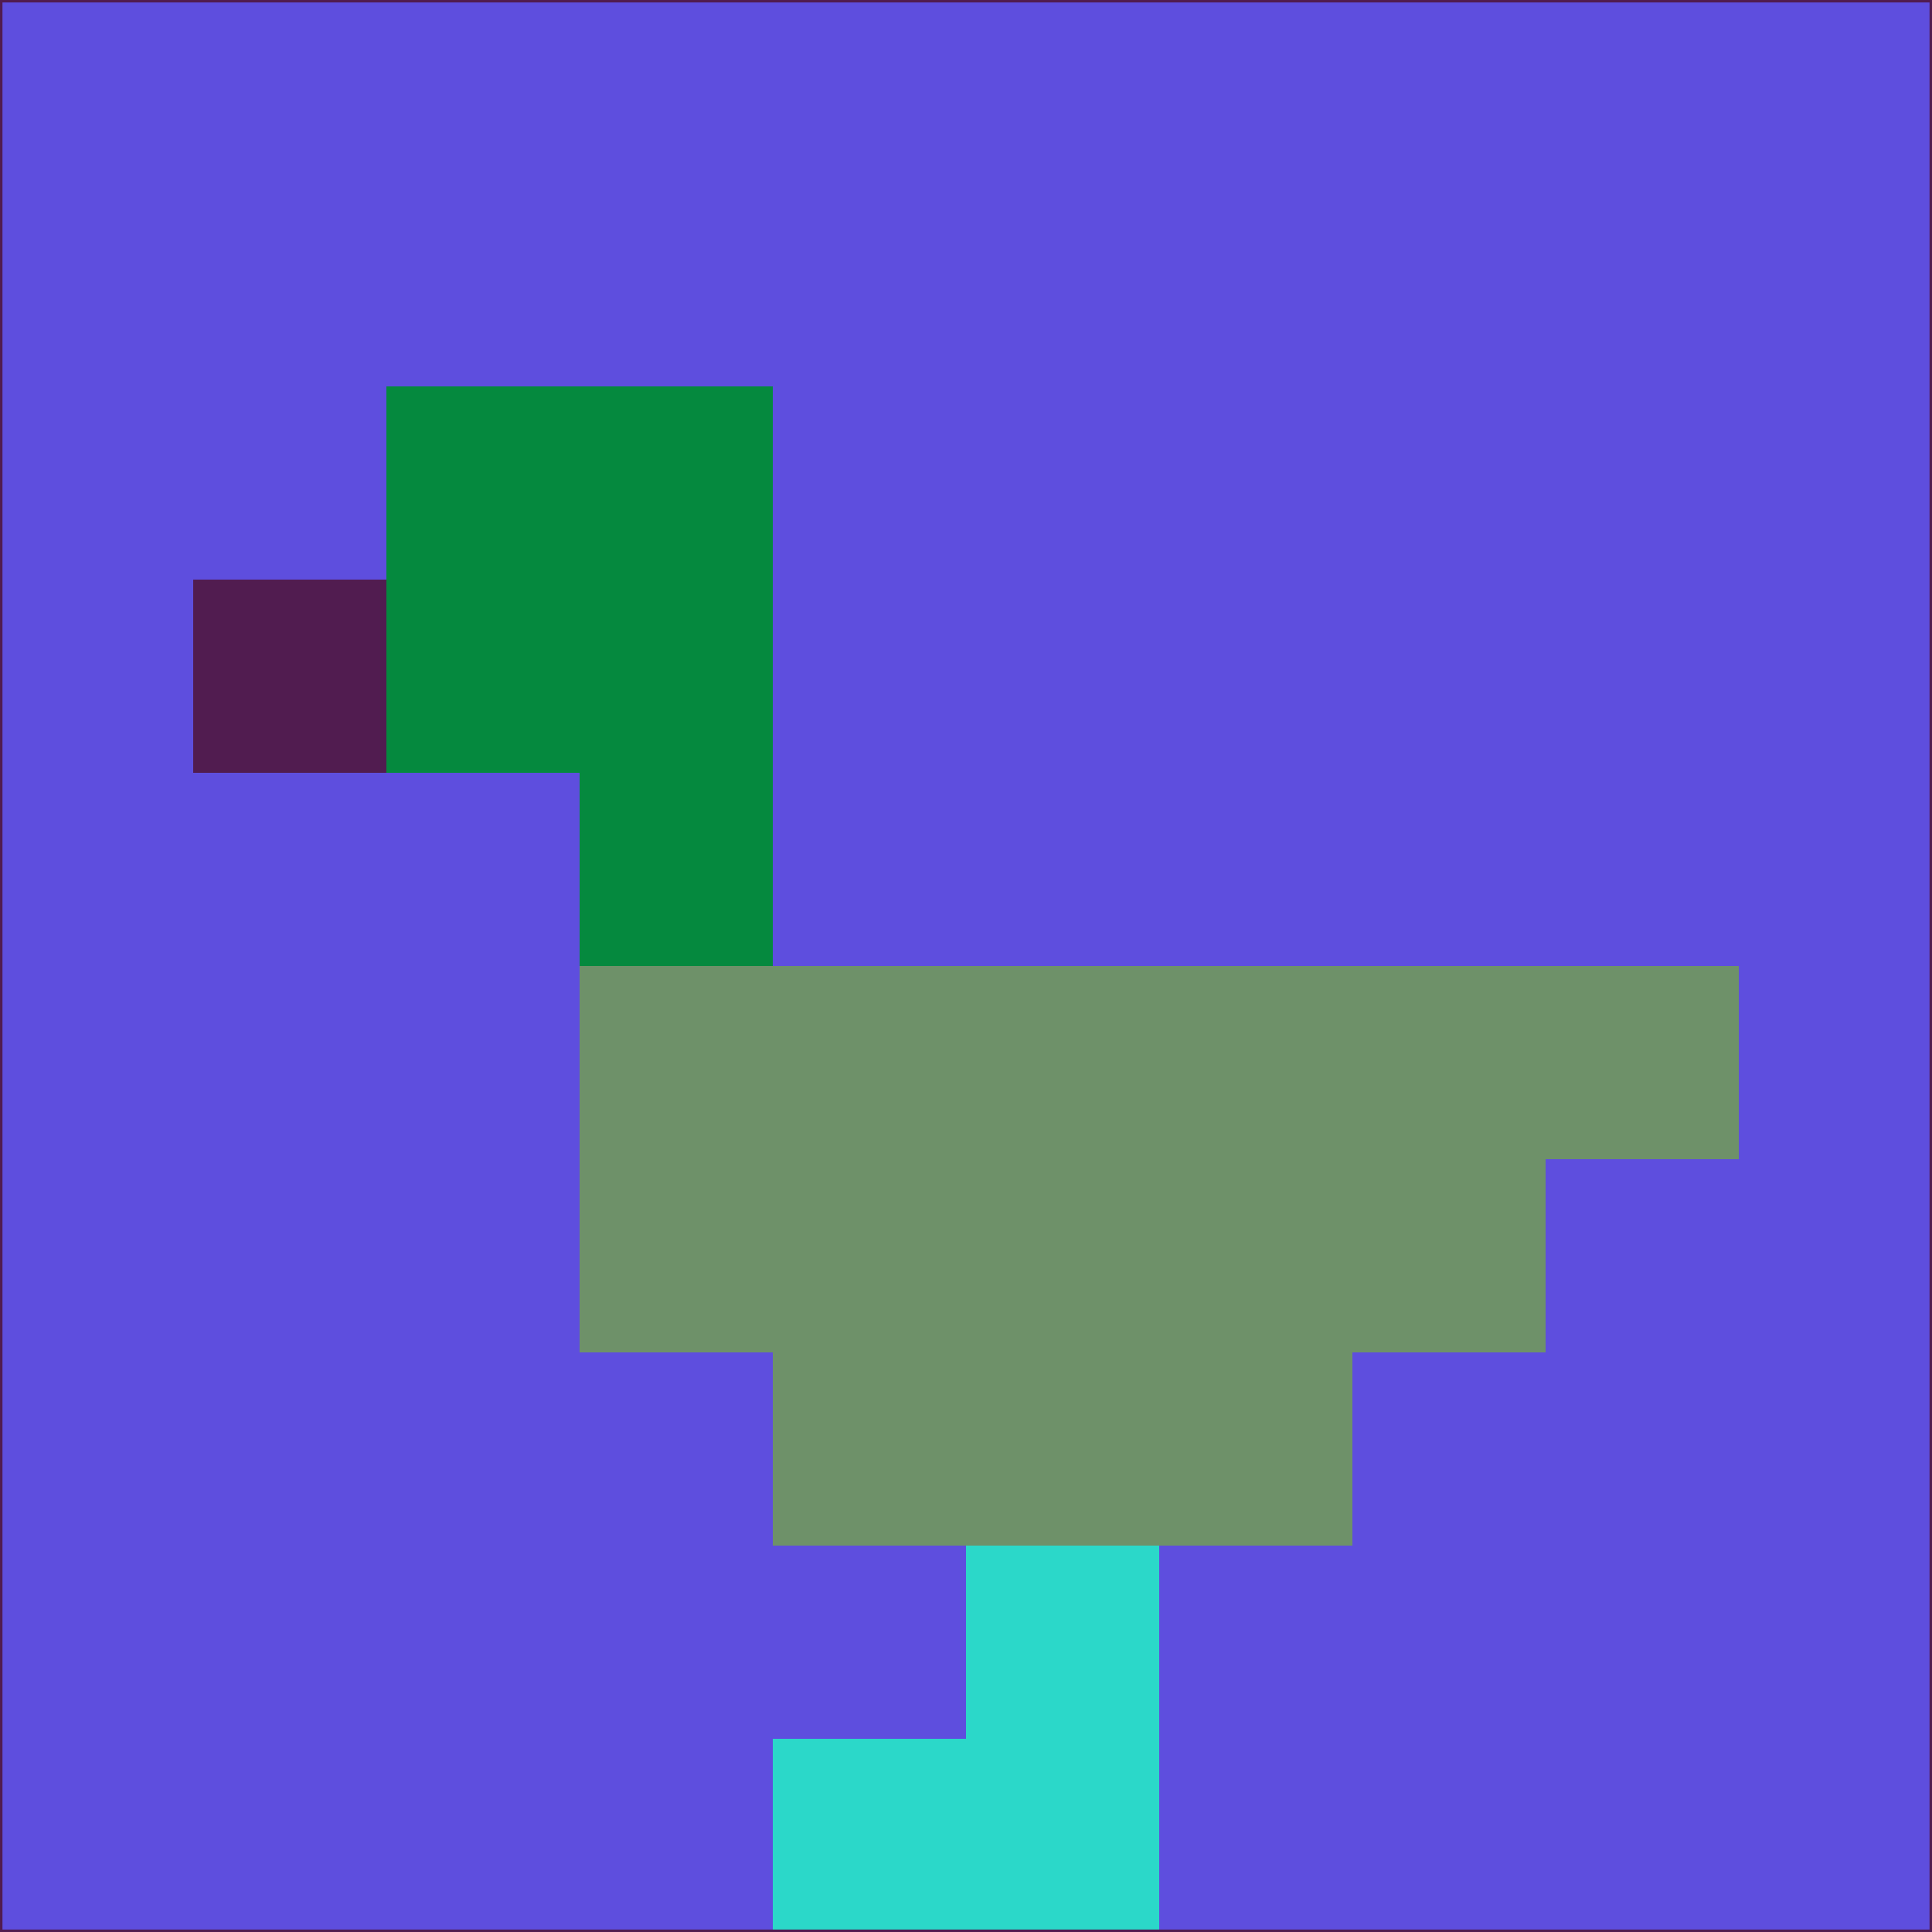 <svg xmlns="http://www.w3.org/2000/svg" version="1.1" width="785" height="785">
  <title>'goose-pfp-694263' by Dmitri Cherniak (Cyberpunk Edition)</title>
  <desc>
    seed=321841
    backgroundColor=#5e4ede
    padding=20
    innerPadding=0
    timeout=500
    dimension=1
    border=false
    Save=function(){return n.handleSave()}
    frame=12

    Rendered at 2024-09-15T22:37:00.607Z
    Generated in 1ms
    Modified for Cyberpunk theme with new color scheme
  </desc>
  <defs/>
  <rect width="100%" height="100%" fill="#5e4ede"/>
  <g>
    <g id="0-0">
      <rect x="0" y="0" height="785" width="785" fill="#5e4ede"/>
      <g>
        <!-- Neon blue -->
        <rect id="0-0-2-2-2-2" x="157" y="157" width="157" height="157" fill="#05893e"/>
        <rect id="0-0-3-2-1-4" x="235.5" y="157" width="78.5" height="314" fill="#05893e"/>
        <!-- Electric purple -->
        <rect id="0-0-4-5-5-1" x="314" y="392.5" width="392.5" height="78.5" fill="#6e9169"/>
        <rect id="0-0-3-5-5-2" x="235.5" y="392.5" width="392.5" height="157" fill="#6e9169"/>
        <rect id="0-0-4-5-3-3" x="314" y="392.5" width="235.5" height="235.5" fill="#6e9169"/>
        <!-- Neon pink -->
        <rect id="0-0-1-3-1-1" x="78.5" y="235.5" width="78.5" height="78.5" fill="#511c50"/>
        <!-- Cyber yellow -->
        <rect id="0-0-5-8-1-2" x="392.5" y="628" width="78.5" height="157" fill="#2bd8c9"/>
        <rect id="0-0-4-9-2-1" x="314" y="706.5" width="157" height="78.5" fill="#2bd8c9"/>
      </g>
      <rect x="0" y="0" stroke="#511c50" stroke-width="2" height="785" width="785" fill="none"/>
    </g>
  </g>
  <script xmlns=""/>
</svg>